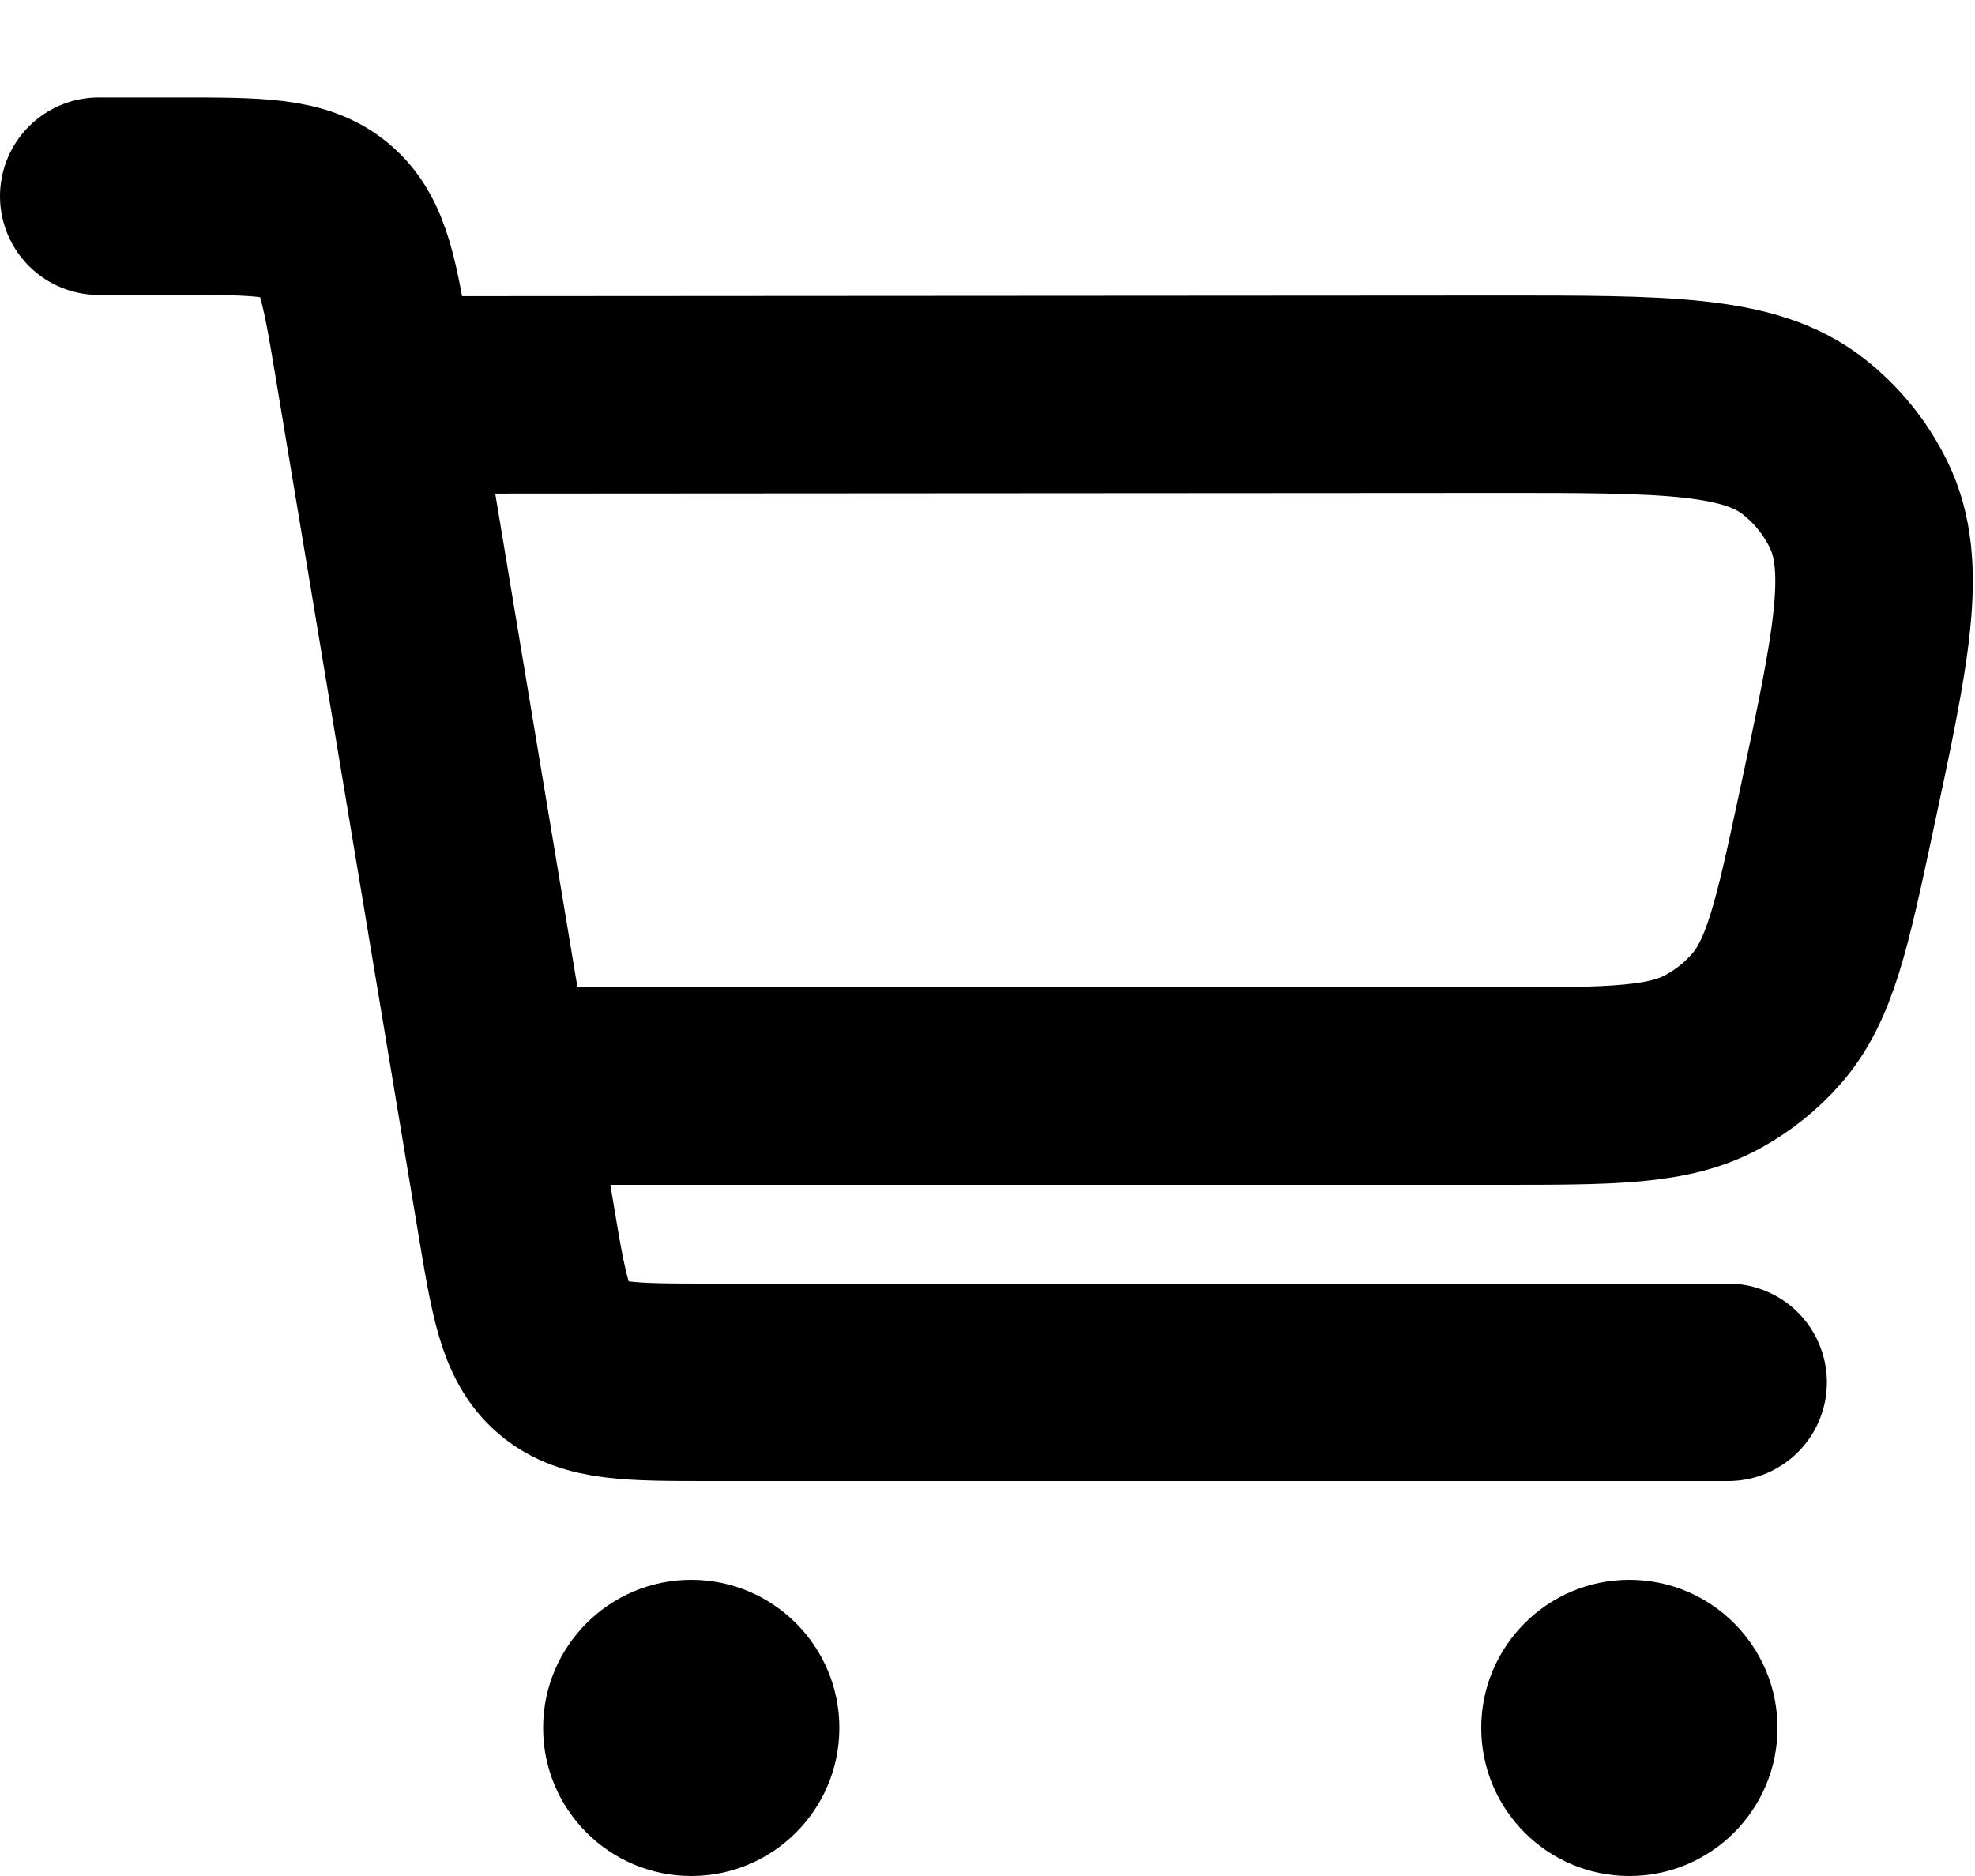 <svg id="shop" width="20" height="19" viewBox="0 0 20 19" fill="none" xmlns="http://www.w3.org/2000/svg">
<path d="M17.5 14H7.195C6.385 14 5.981 14 5.701 13.763C5.421 13.526 5.355 13.127 5.222 12.329L3.778 3.659C3.645 2.86 3.579 2.461 3.299 2.224C3.019 1.987 2.615 1.987 1.805 1.987H1M3.857 4L15.165 3.993C16.869 3.992 17.721 3.992 18.267 4.424C18.5 4.607 18.688 4.84 18.819 5.106C19.128 5.73 18.95 6.563 18.593 8.23V8.23C18.35 9.363 18.229 9.93 17.884 10.322C17.735 10.491 17.558 10.634 17.361 10.744C16.905 11 16.326 11 15.167 11H5.001" stroke="currentColor" stroke-width="2" stroke-linecap="round" stroke-linejoin="round"/>
<path d="M18 17.5C18 18.328 17.328 19 16.5 19C15.672 19 15 18.328 15 17.5C15 16.672 15.672 16 16.5 16C17.328 16 18 16.672 18 17.5Z" fill="currentColor"/>
<path d="M8.5 17.5C8.5 18.328 7.828 19 7 19C6.172 19 5.5 18.328 5.5 17.5C5.5 16.672 6.172 16 7 16C7.828 16 8.5 16.672 8.5 17.5Z" fill="currentColor"/>
</svg>

